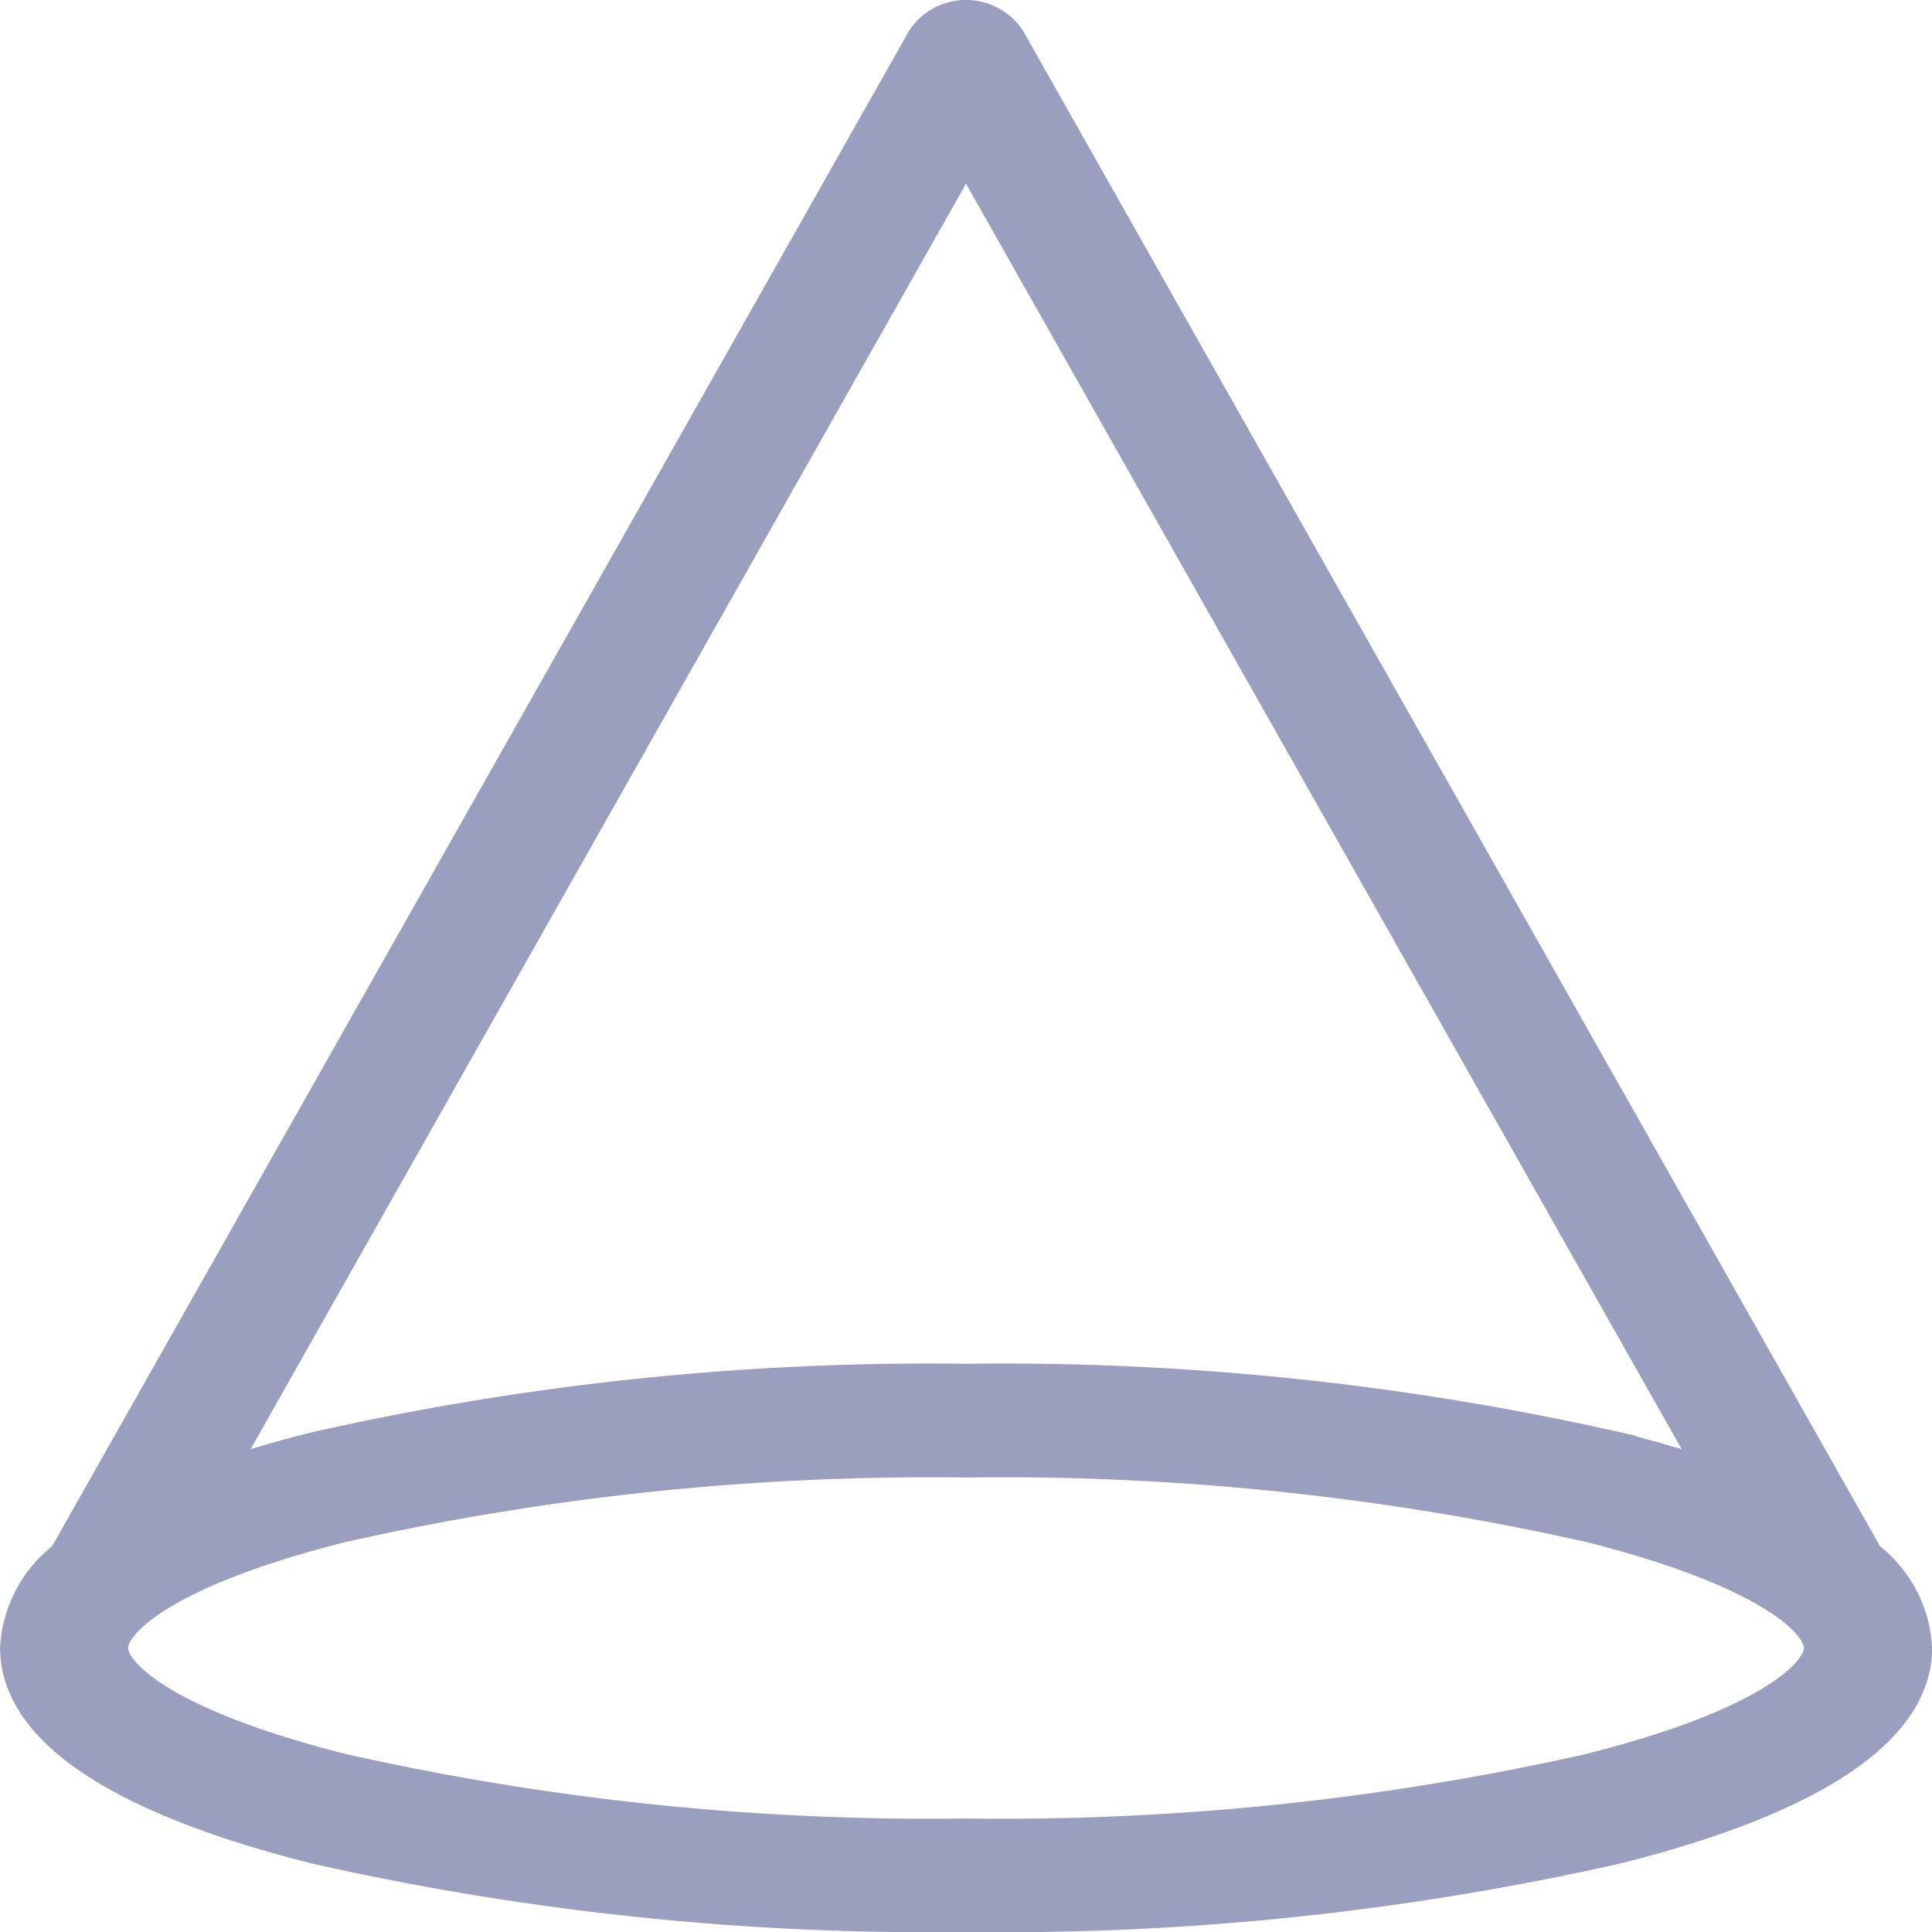 <svg xmlns="http://www.w3.org/2000/svg" viewBox="4653.85 -497.15 15.3 15.3">
  <defs>
    <style>
      .cls-1 {
        fill: #9a9fbf;
        stroke: #9a9fbf;
        stroke-width: 0.3px;
      }
    </style>
  </defs>
  <g id="cone" transform="translate(4613.039 -497)">
    <path id="Path_1829" data-name="Path 1829" class="cls-1" d="M55.578,12.191c0-.007,0-.013-.008-.02l-6.786-12a.389.389,0,0,0-.645,0l-6.786,12c0,.007-.005.013-.008.02a.949.949,0,0,0-.383.709c0,.634.811,1.173,2.347,1.56a22.07,22.07,0,0,0,5.153.54,22.07,22.07,0,0,0,5.153-.54c1.535-.387,2.347-.926,2.347-1.56A.949.949,0,0,0,55.578,12.191ZM48.461,1l5.99,10.592c-.25-.09-.528-.174-.836-.252a22.069,22.069,0,0,0-5.153-.54,22.07,22.07,0,0,0-5.153.54c-.309.078-.587.162-.836.252Zm4.948,12.886a21.22,21.22,0,0,1-4.948.515,21.22,21.22,0,0,1-4.948-.515c-1.356-.342-1.838-.744-1.838-.985s.481-.644,1.838-.985a21.22,21.22,0,0,1,4.948-.515,21.22,21.22,0,0,1,4.948.515c1.356.342,1.838.744,1.838.985S54.766,13.544,53.409,13.885Z"/>
  </g>
</svg>
